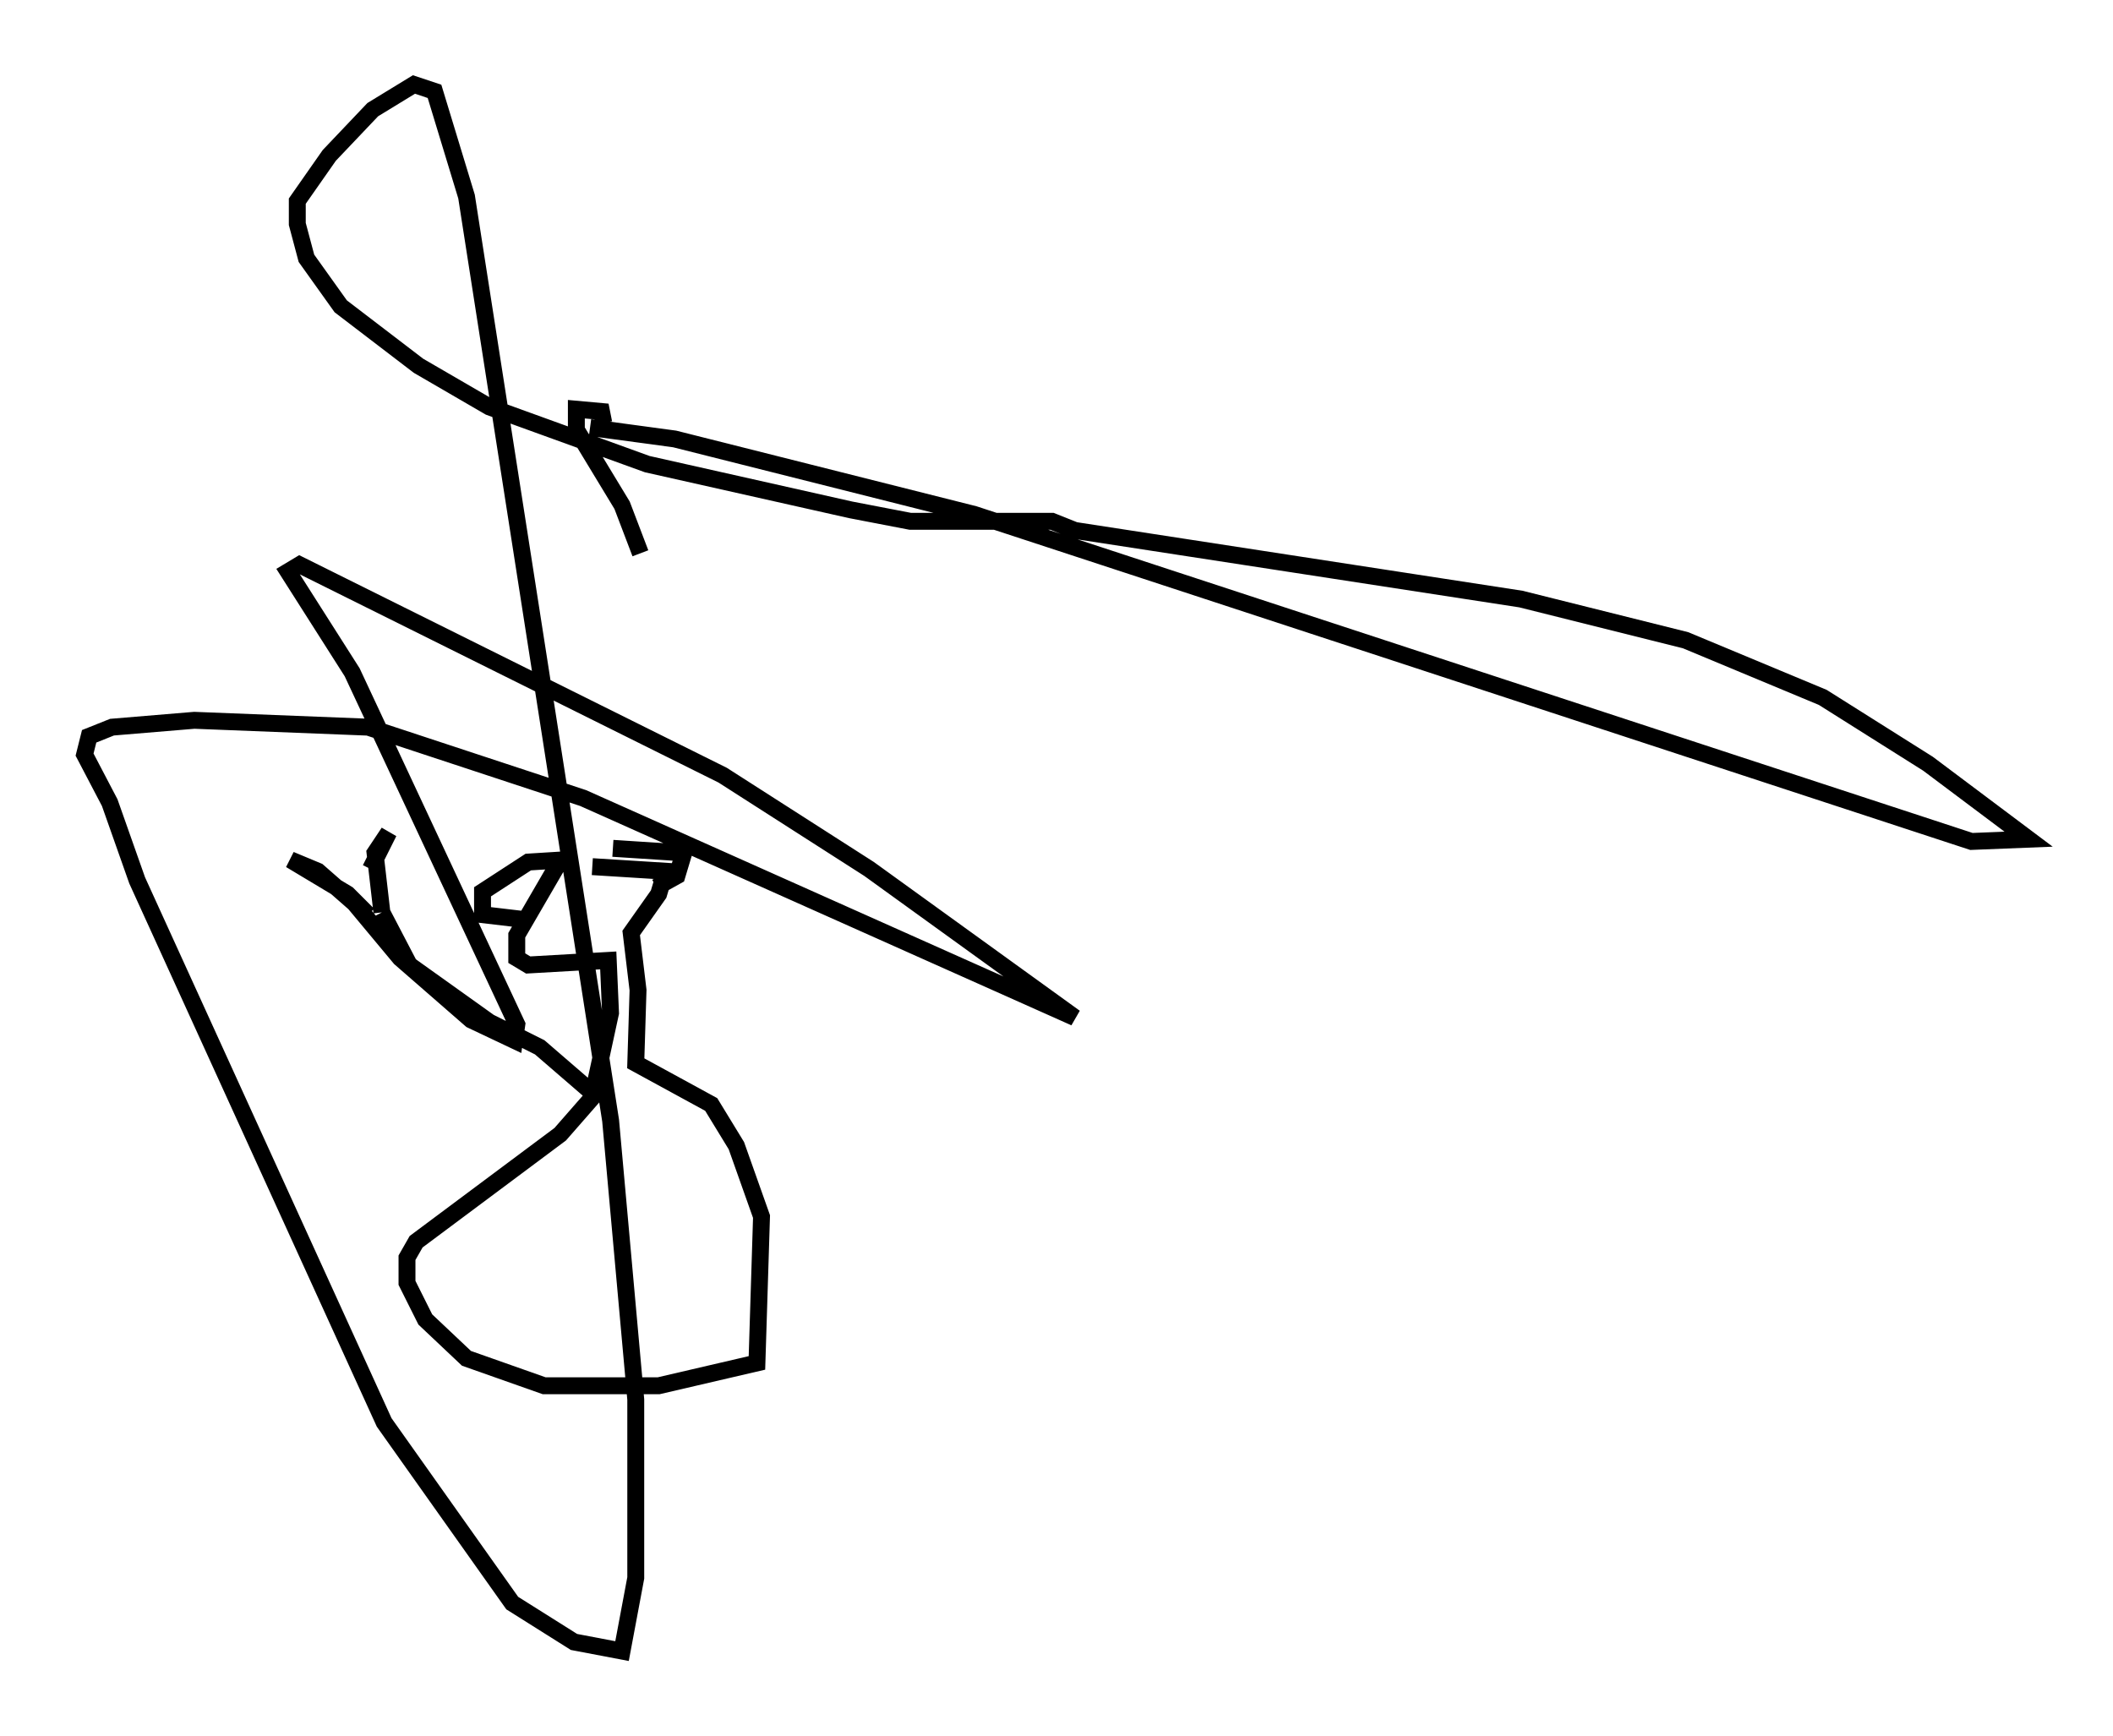<?xml version="1.0" encoding="utf-8" ?>
<svg baseProfile="full" height="102.692" version="1.1" width="125.019" xmlns="http://www.w3.org/2000/svg" xmlns:ev="http://www.w3.org/2001/xml-events" xmlns:xlink="http://www.w3.org/1999/xlink"><defs /><rect fill="white" height="102.692" width="125.019" x="0" y="0" /><path d="M35.176, 51.008 m-2.165, 0.135 l-2.436, 4.195 0.0, 1.353 l0.677, 0.406 4.736, -0.271 l0.135, 3.112 -1.083, 5.007 l-1.894, 2.165 -8.525, 6.36 l-0.541, 0.947 0.0, 1.488 l1.083, 2.165 2.436, 2.3 l4.601, 1.624 6.766, 0.0 l5.819, -1.353 0.271, -8.66 l-1.488, -4.195 -1.488, -2.436 l-4.465, -2.436 0.135, -4.33 l-0.406, -3.383 1.624, -2.3 l0.406, -1.353 -4.33, -0.271 m-1.624, -0.406 l-2.165, 0.135 -2.706, 1.759 l0.0, 1.353 2.3, 0.271 m5.413, -4.195 l4.195, 0.271 -0.406, 1.353 l-1.218, 0.677 m-3.924, 12.043 l-2.977, -2.571 -2.977, -1.488 l-4.736, -3.383 -1.624, -3.112 m0.0, 0.0 l-0.406, -3.518 0.812, -1.218 l-1.083, 2.165 m-0.135, 2.706 l-1.218, -1.218 -3.383, -2.03 l1.624, 0.677 2.165, 1.894 l2.706, 3.248 4.195, 3.654 l2.571, 1.218 0.135, -0.947 l-9.743, -20.839 -3.789, -5.954 l0.677, -0.406 25.034, 12.449 l8.66, 5.548 12.178, 8.796 l-29.093, -12.99 -12.72, -4.195 l-10.284, -0.406 -4.871, 0.406 l-1.353, 0.541 -0.271, 1.083 l1.488, 2.842 1.624, 4.601 l14.614, 32.07 7.578, 10.69 l3.654, 2.3 2.842, 0.541 l0.812, -4.33 0.0, -10.555 l-1.488, -16.509 -8.525, -54.668 l-1.894, -6.225 -1.218, -0.406 l-2.436, 1.488 -2.571, 2.706 l-1.894, 2.706 0.0, 1.353 l0.541, 2.03 2.03, 2.842 l4.601, 3.518 4.195, 2.436 l9.337, 3.383 12.043, 2.706 l3.518, 0.677 8.39, 0.0 l1.353, 0.541 26.387, 4.059 l9.743, 2.436 8.119, 3.383 l6.225, 3.924 5.954, 4.465 l-3.383, 0.135 -58.998, -19.35 l-17.726, -4.465 -5.007, -0.677 m0.812, -0.271 l-0.135, -0.677 -1.488, -0.135 l0.0, 1.218 2.706, 4.465 l1.083, 2.842 " fill="none" stroke="black" stroke-width="1" /></svg>